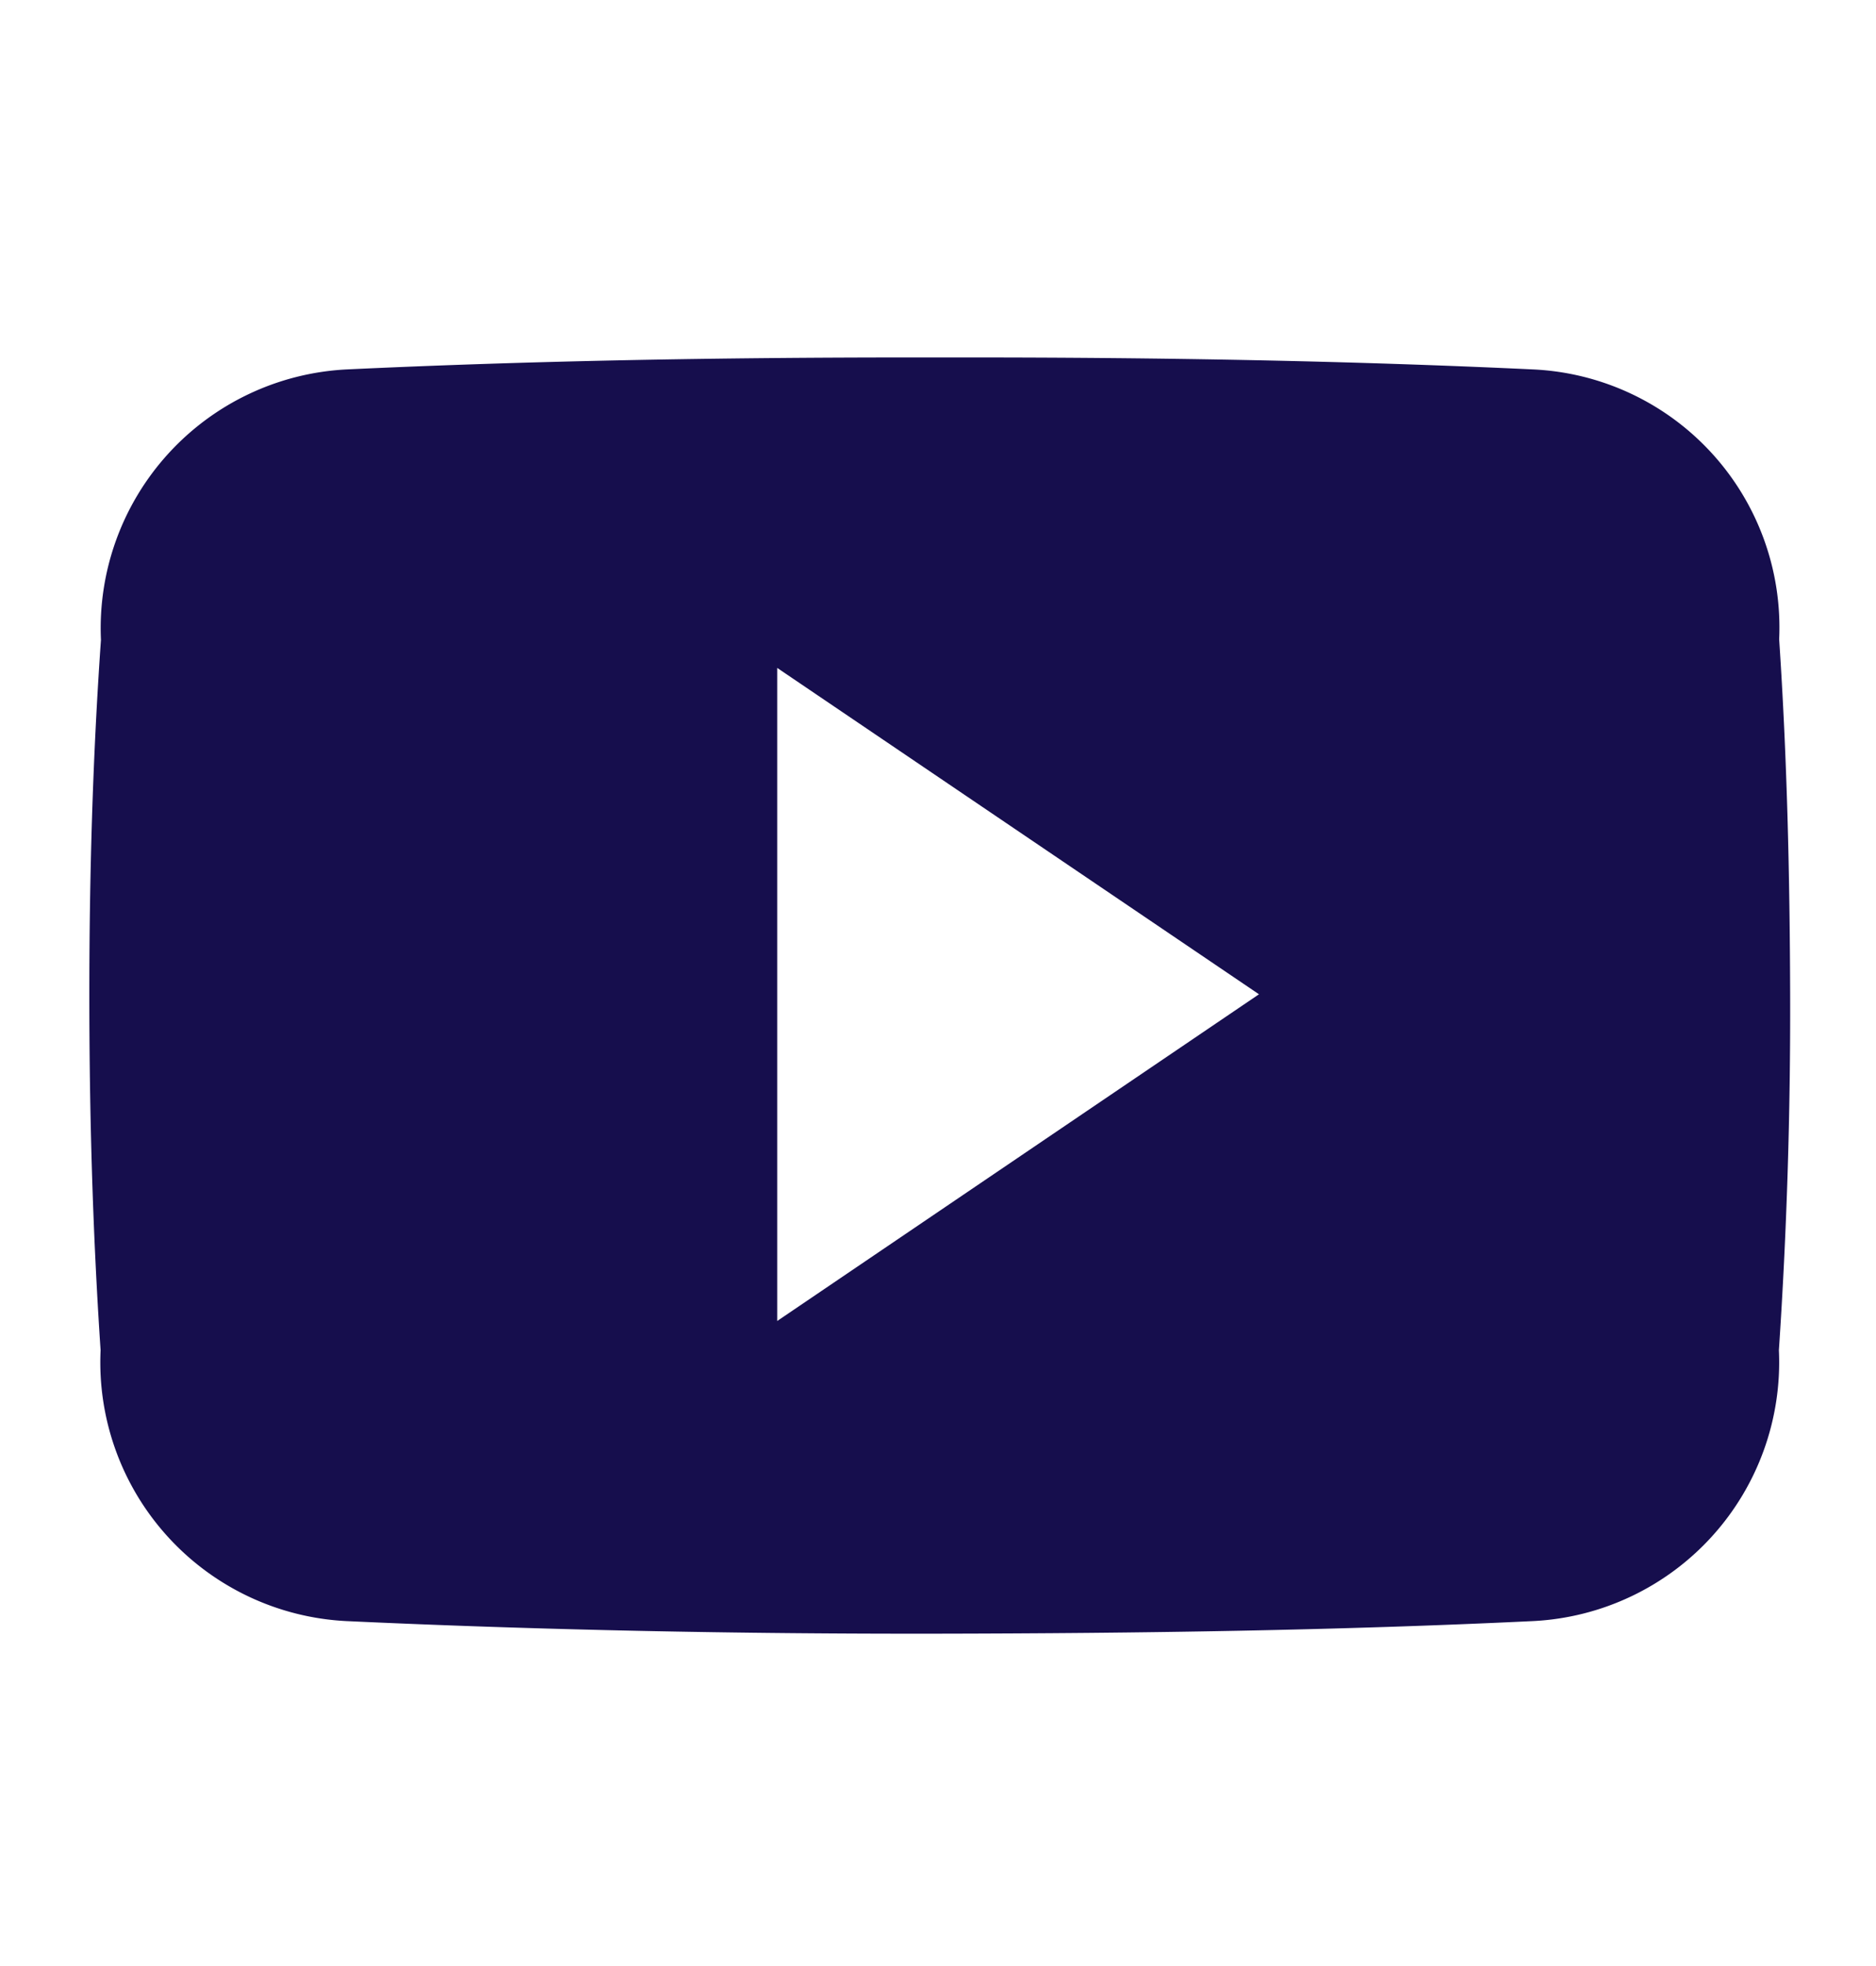 <svg xmlns="http://www.w3.org/2000/svg" width="21" height="22" viewBox="0 0 21 22">
  <g id="Group_16998" data-name="Group 16998" transform="translate(20644 7580)">
    <rect id="Rectangle_4121" data-name="Rectangle 4121" width="21" height="22" transform="translate(-20644 -7580)" fill="none"/>
    <path id="Icon_ionic-logo-youtube" data-name="Icon ionic-logo-youtube" d="M18.916,7.654a2.891,2.891,0,0,0-2.752-3.02C14.1,4.537,12,4.5,9.856,4.5H9.186c-2.142,0-4.247.037-6.308.134A2.9,2.9,0,0,0,.13,7.661C.037,8.985,0,10.309,0,11.633s.037,2.648.126,3.976A2.9,2.9,0,0,0,2.875,18.64c2.165.1,4.385.145,6.643.141s4.474-.037,6.643-.141a2.9,2.9,0,0,0,2.752-3.031c.089-1.328.13-2.652.126-3.98S19.005,8.982,18.916,7.654ZM7.7,15.282V7.974l5.393,3.652Z" transform="translate(-20643 -7580.5)" fill="#160e4d"/>
  </g>
</svg>
